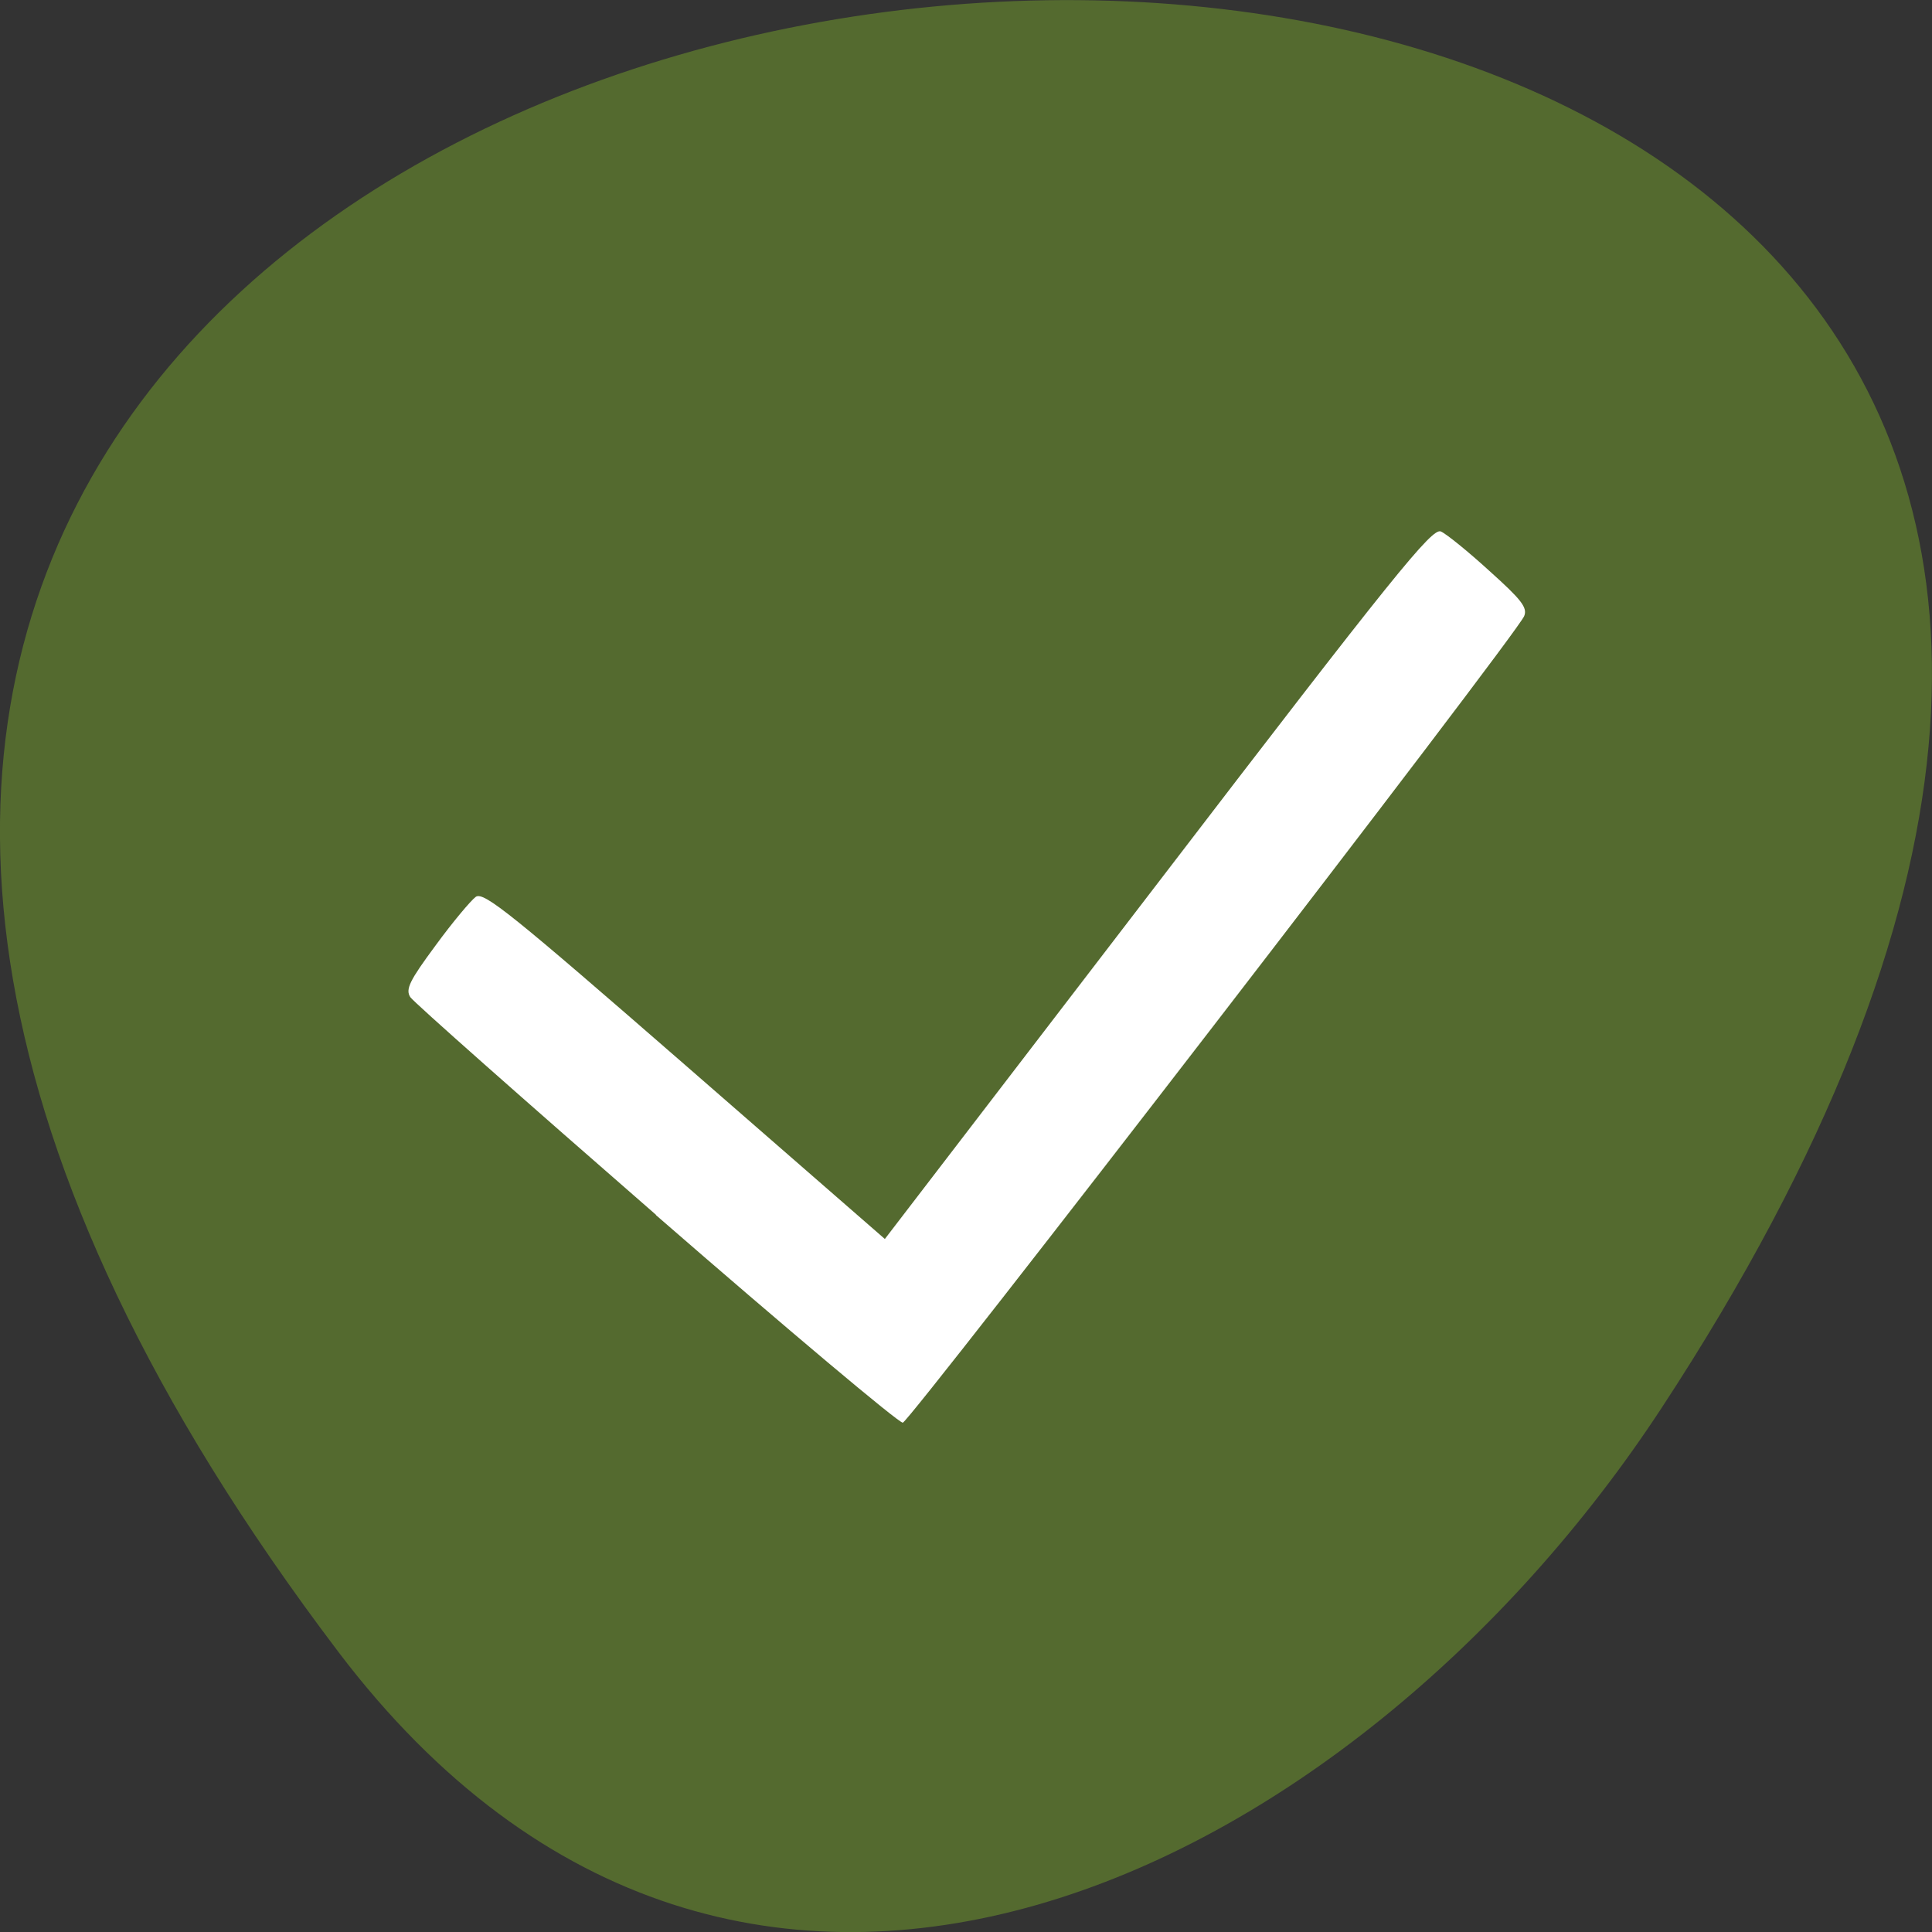 <svg xmlns="http://www.w3.org/2000/svg" viewBox="0 0 24 24"><rect x="0" y="0" width="24" height="24" fill="#333333" stroke="none"/><path d="m 4.203 20.52 c -18.922 -24.973 33.15 -28.52 16.438 -3.03 c -3.809 5.813 -11.426 9.645 -16.438 3.03" fill="#546a2f"/><path d="m 8.148 15.09 c -1.637 -1.426 -3.01 -2.641 -3.051 -2.703 c -0.063 -0.098 -0.008 -0.207 0.313 -0.641 c 0.211 -0.289 0.438 -0.559 0.5 -0.605 c 0.098 -0.07 0.449 0.215 2.598 2.086 l 2.484 2.164 l 3.391 -4.422 c 2.941 -3.84 3.406 -4.414 3.516 -4.367 c 0.07 0.031 0.34 0.25 0.605 0.492 c 0.395 0.355 0.473 0.453 0.43 0.559 c -0.094 0.234 -7.625 10 -7.719 10.02 c -0.051 0.004 -1.43 -1.156 -3.066 -2.578" fill="#fff"/></svg>